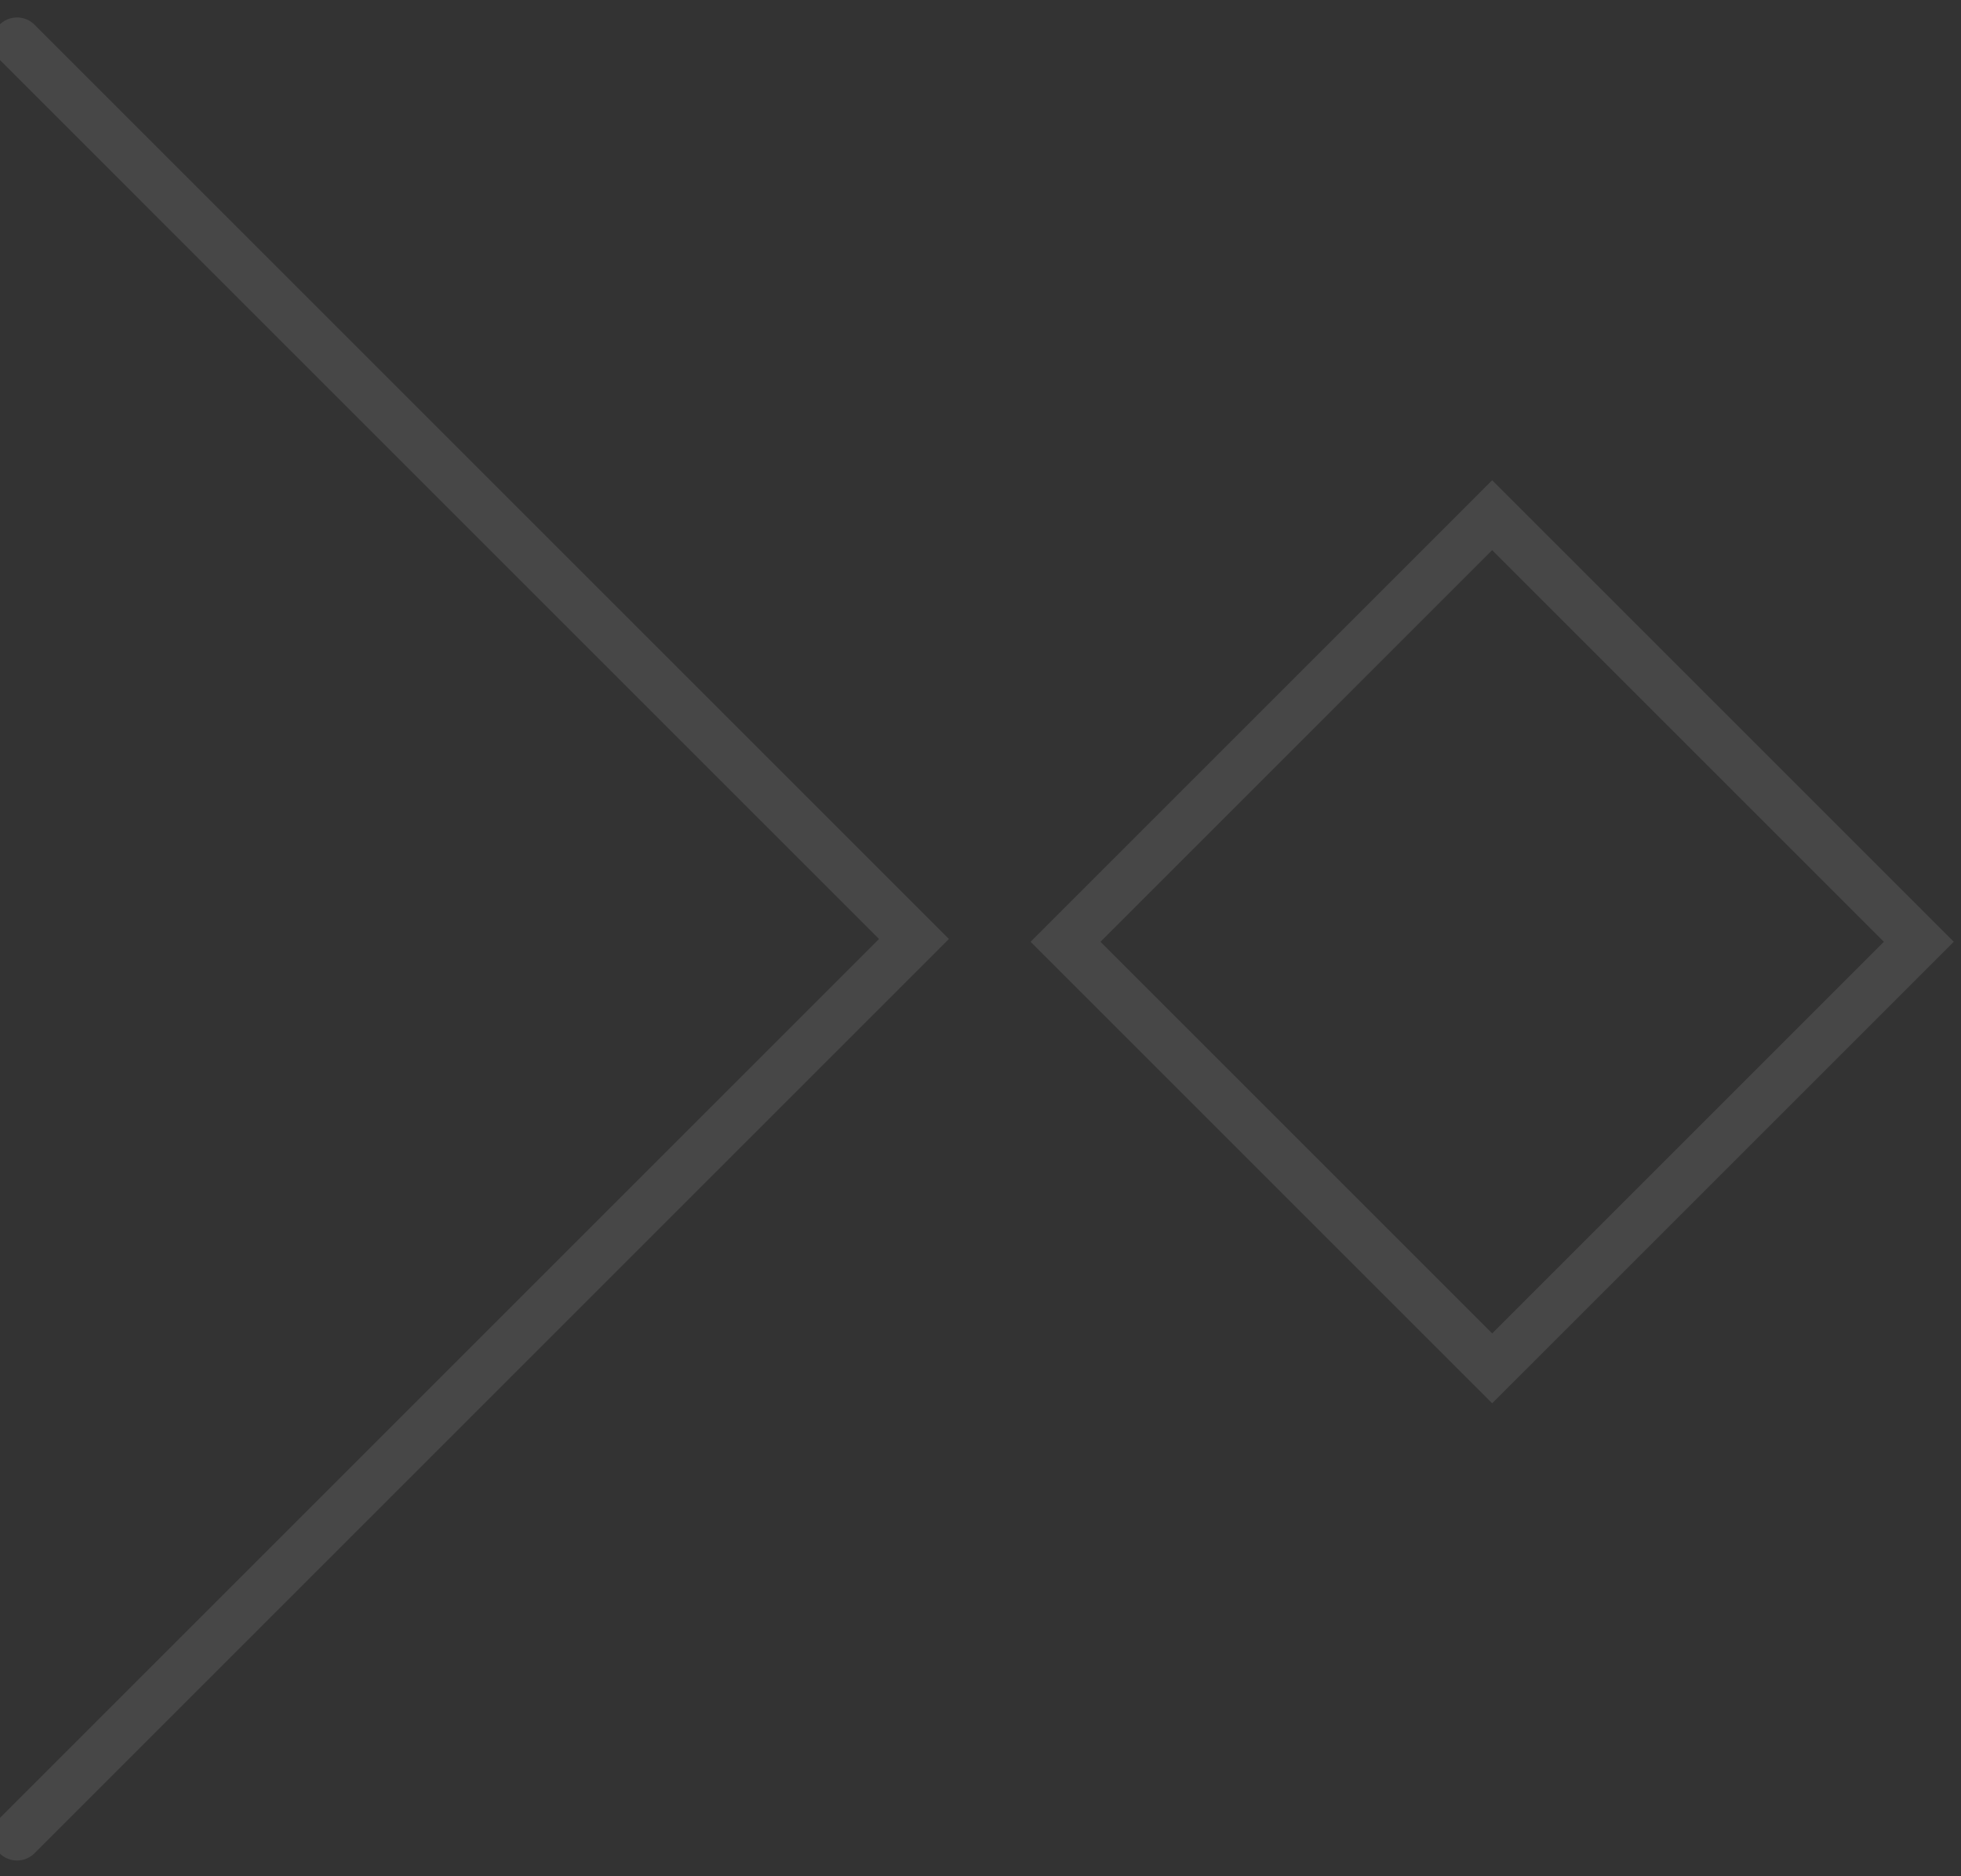 <svg width="93" height="89" viewBox="0 0 93 89" fill="none" xmlns="http://www.w3.org/2000/svg">
<rect x="0" y="0" width="93" height="89" fill="#333333" stroke="none"/>
<path opacity="0.1" d="M50.533 44.671L70.766 64.904L91 44.671L70.766 24.437L50.533 44.671Z" stroke="white" stroke-width="2.344" stroke-miterlimit="10" stroke-linecap="round"/>
<path opacity="0.1" d="M0.808 2L43.345 44.538L0.808 87.075" stroke="white" stroke-width="2.344" stroke-miterlimit="10" stroke-linecap="round"/>
</svg>
